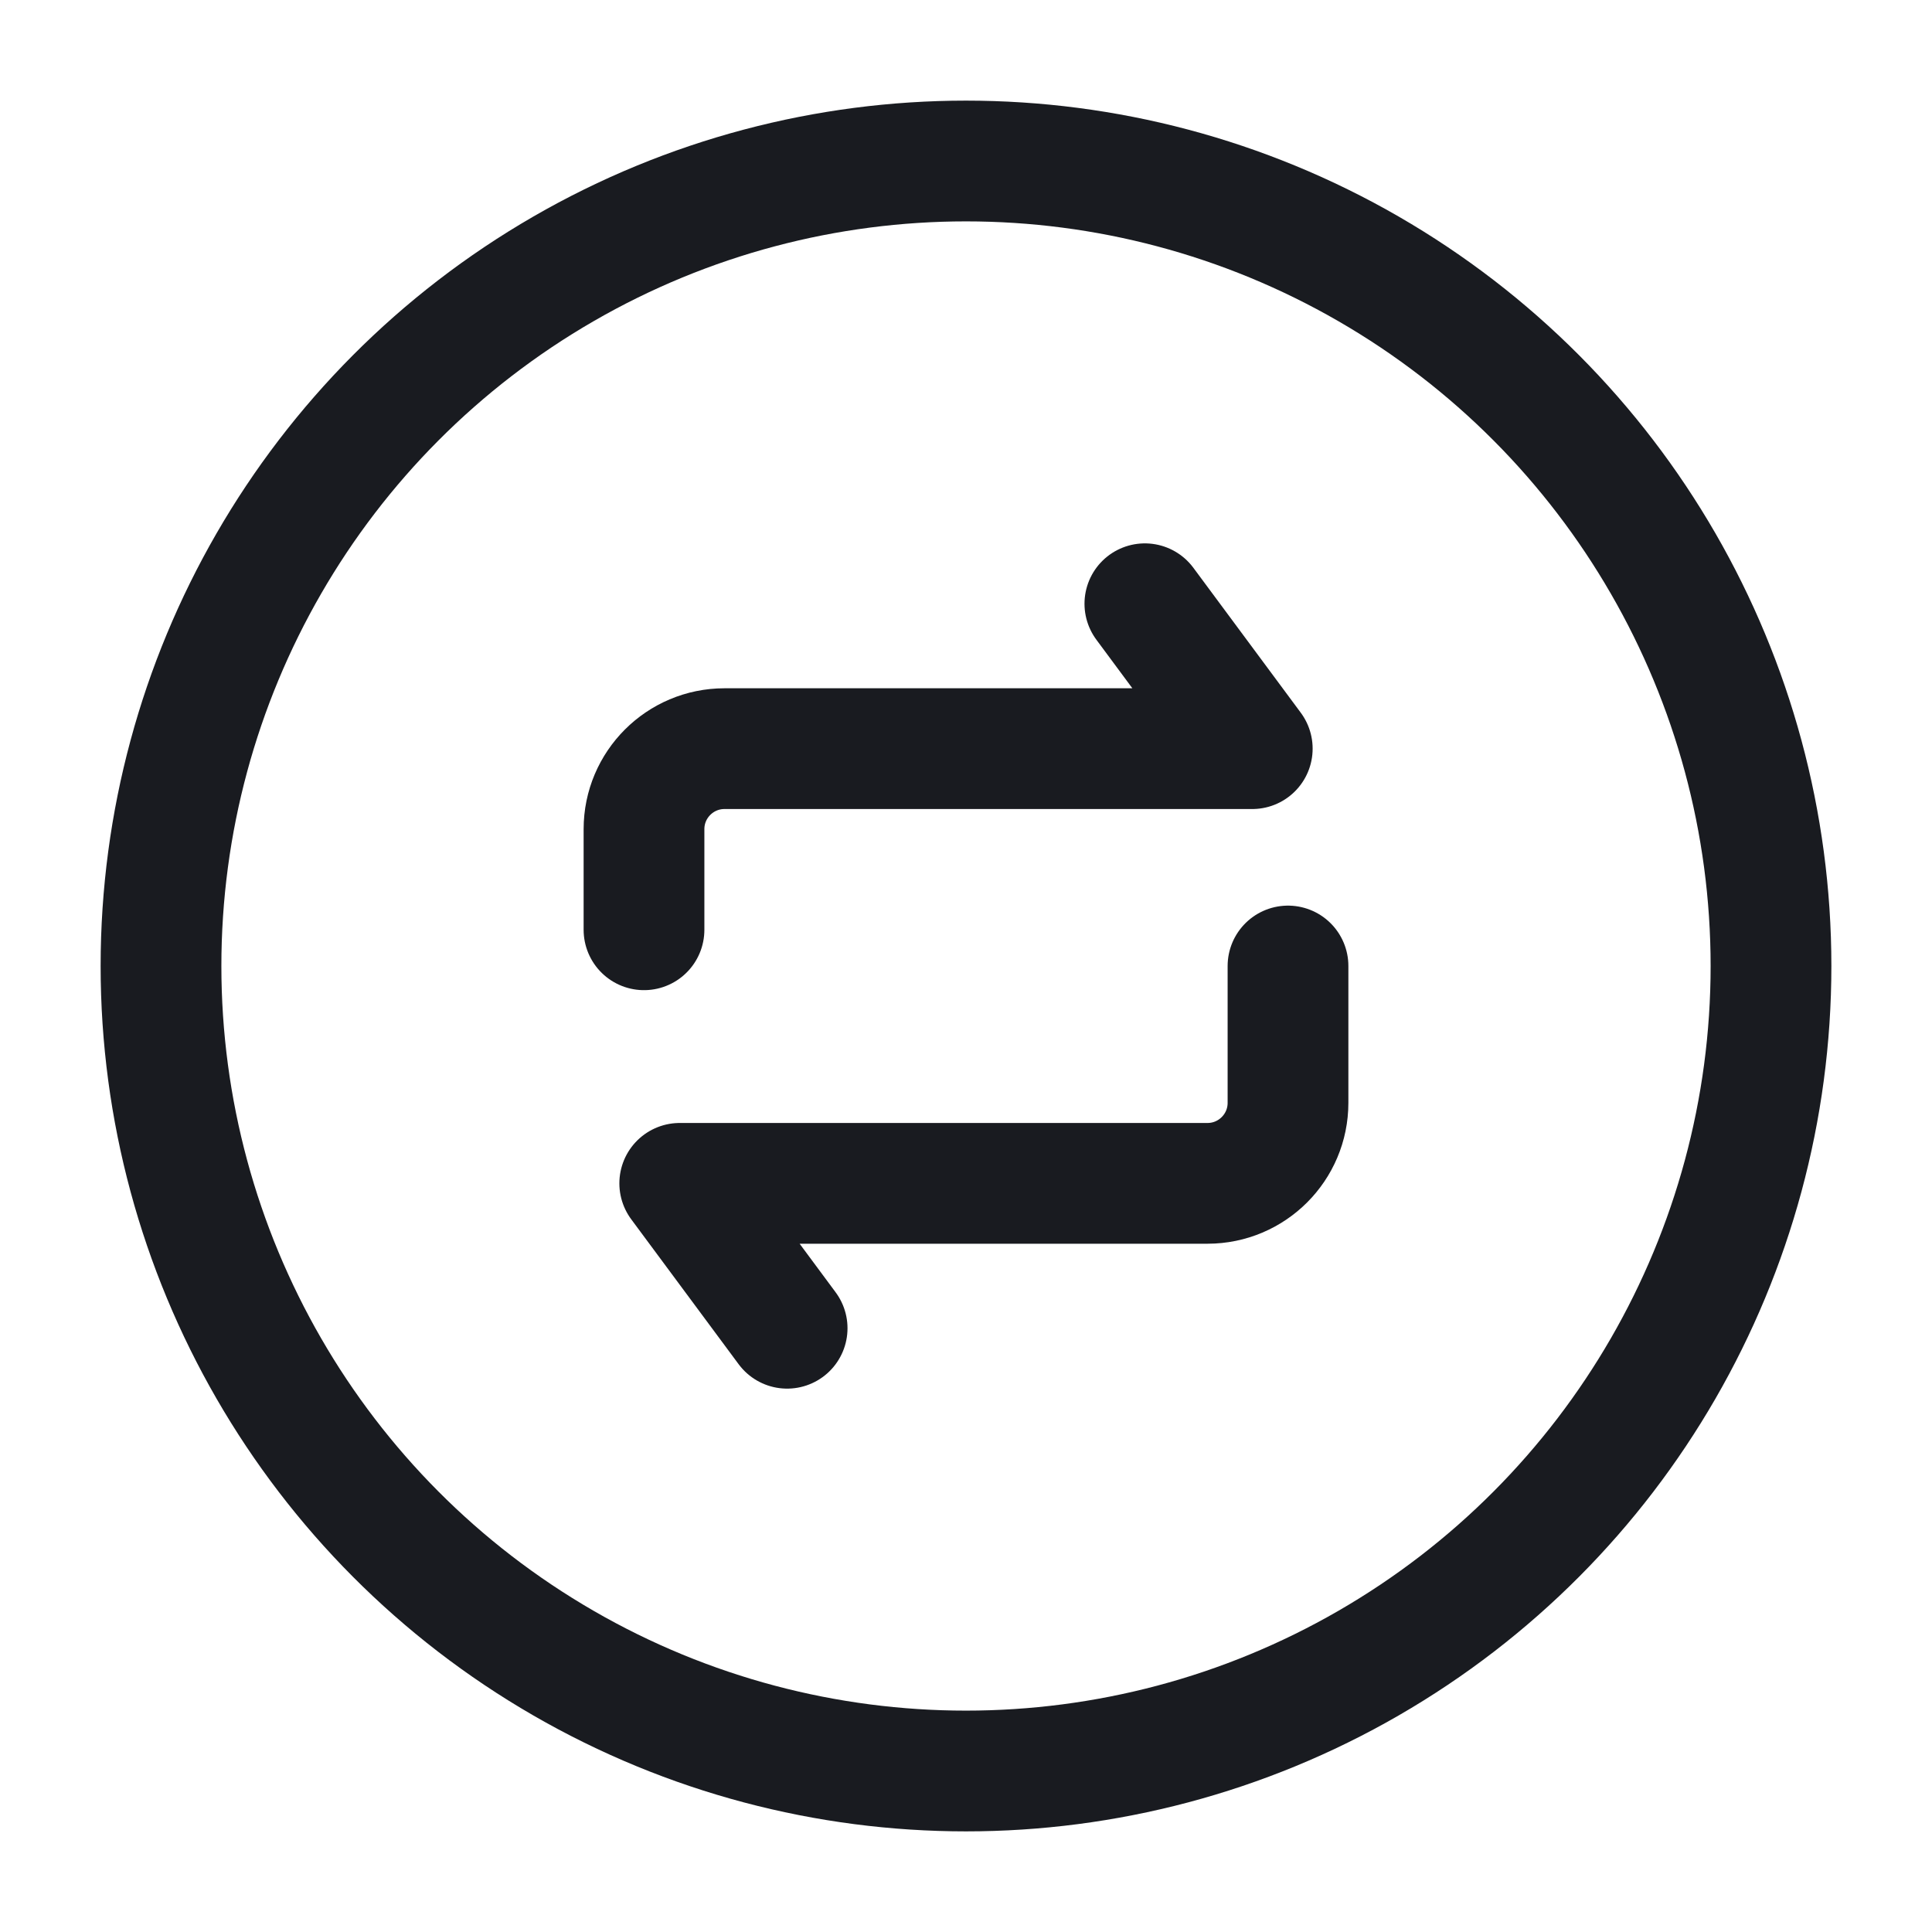 <svg width="24" height="24" viewBox="0 0 24 24" fill="none" xmlns="http://www.w3.org/2000/svg">
<circle cx="12" cy="12" r="10" stroke="#191B20" stroke-width="1.5"/>
<path d="M8 11.55V10.3C8 9.748 8.448 9.3 9 9.3H15.556L14.222 7.5M16 12V13.7C16 14.252 15.552 14.7 15 14.7H8.444L9.778 16.5" stroke="#191B20" stroke-width="1.5" stroke-linecap="round" stroke-linejoin="round"/>
</svg>
